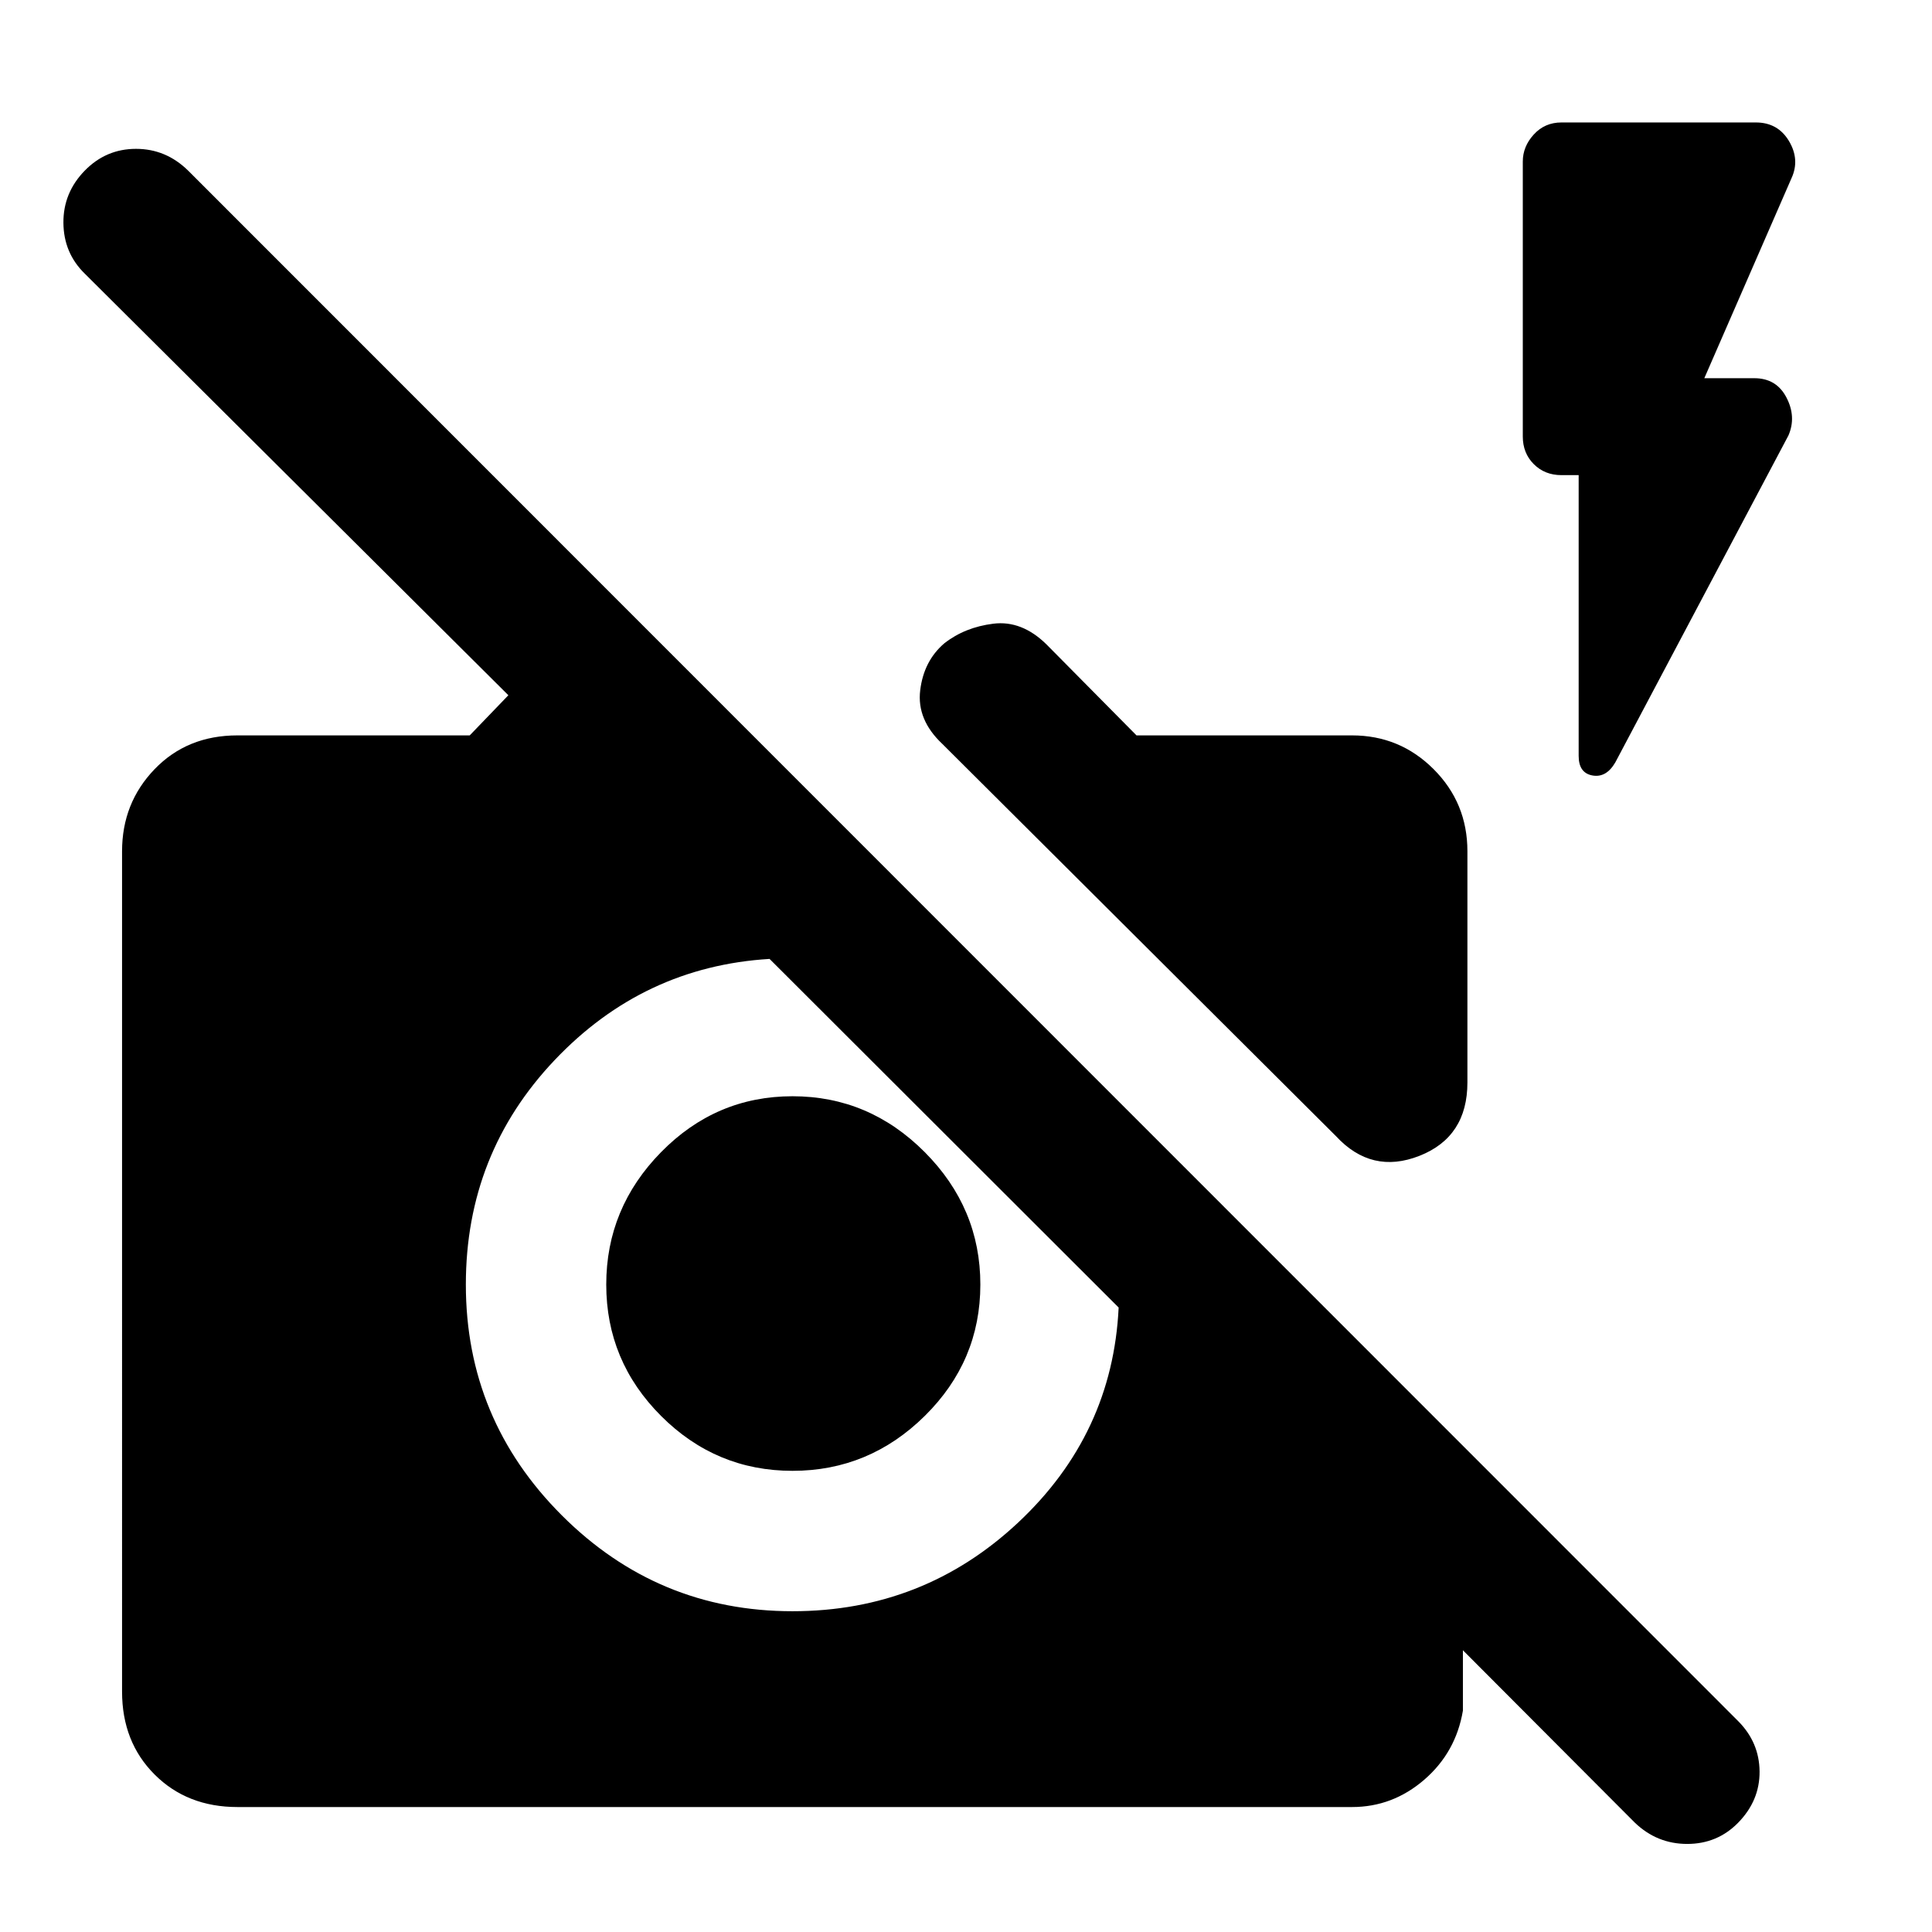 <svg xmlns="http://www.w3.org/2000/svg" height="48" viewBox="0 -960 960 960" width="48"><path d="M812.39-54.28 726.91-140v30q-3.48 20.72-19.19 34.32Q692-62.09 671.8-62.09H118q-25.01 0-41.18-16.17-16.17-16.17-16.17-41.17V-537q0-24.01 16.17-40.8 16.17-16.79 41.18-16.79h115.41l19.2-19.95L42.15-824q-10.52-10.26-10.64-25.27-.12-15.01 10.67-26.01 10.55-10.76 25.4-10.76 14.85 0 25.85 10.76L863.67-104.8q10.53 10.57 10.65 25.05.11 14.47-10.67 25.47-10.32 10.52-25.29 10.52-14.97 0-25.97-10.52Zm-430-429.24q-62.72 3.8-106.81 50.3-44.1 46.5-44.1 111.5 0 67 47.66 114.66 47.67 47.67 114.66 47.67 65 0 112.03-43.98 47.02-43.98 50.02-106.93l-.12-.5.12.5-173.46-173.22Zm11.41 254.37q-38.04 0-65.3-27.26-27.26-27.26-27.26-65.31 0-38.04 27.26-65.8 27.26-27.76 65.3-27.76 38.05 0 65.69 27.76t27.64 65.8q0 38.05-27.64 65.31-27.64 27.26-65.69 27.26Zm390.63-494.76h-8.56q-8.28 0-13.74-5.46-5.46-5.46-5.46-13.74v-136.61q0-7.48 5.46-13.45 5.46-5.98 13.74-5.98h96.61q10.92 0 16.44 9.22 5.51 9.21 1.28 18.45l-43.33 99.41h24.85q10.98 0 15.96 9.6 4.99 9.6.99 18.84l-86.04 162.48q-4.5 7.72-11.35 6.48-6.85-1.24-6.85-9.72v-139.52ZM729.15-537v114.83q0 27.11-23.81 36.49-23.82 9.38-41.54-9.82L468.24-590.35q-12.76-12-11-26.62 1.76-14.62 12-23.38 10.24-8 24.36-9.74 14.12-1.74 26.36 10.26l44.76 45.24H671.8q23.77 0 40.56 16.79 16.79 16.79 16.79 40.8Z"/></svg>